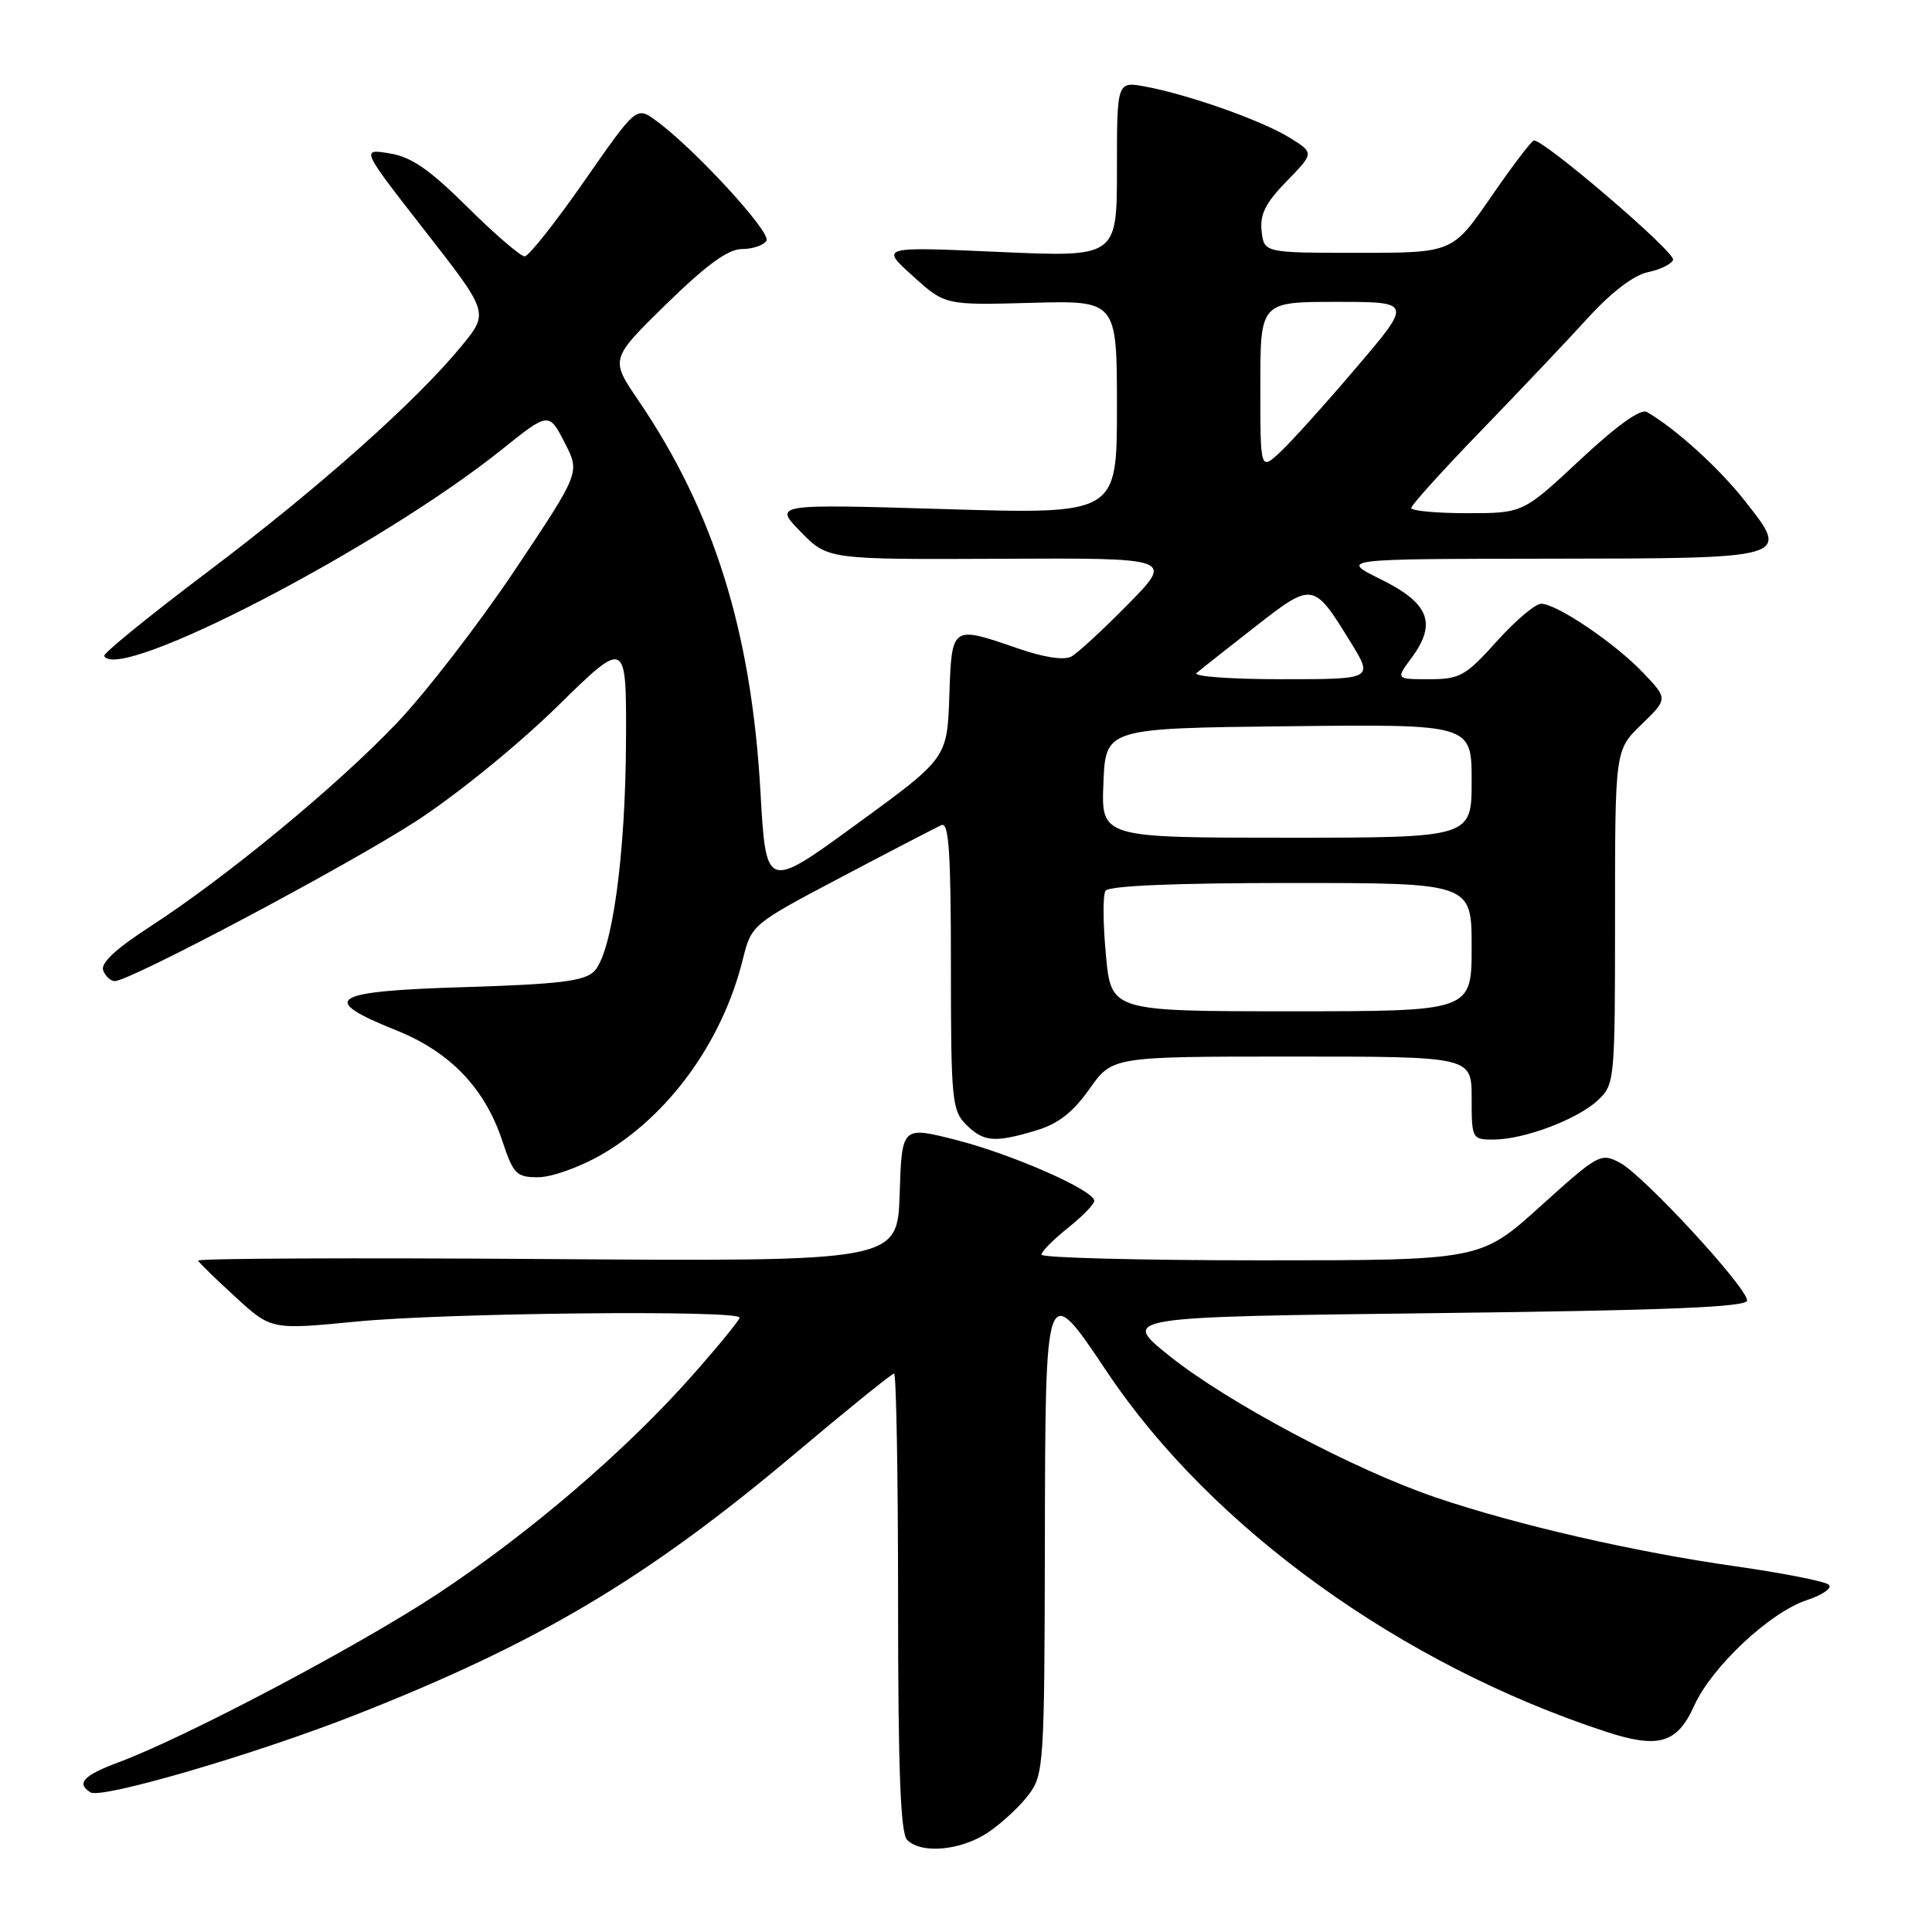 <?xml version="1.0" encoding="UTF-8" standalone="no"?>
<!DOCTYPE svg PUBLIC "-//W3C//DTD SVG 1.1//EN" "http://www.w3.org/Graphics/SVG/1.1/DTD/svg11.dtd" >
<svg xmlns="http://www.w3.org/2000/svg" xmlns:xlink="http://www.w3.org/1999/xlink" version="1.1" viewBox="0 0 256 256">
 <g >
 <path fill="currentColor"
d=" M 131.01 242.75 C 132.83 241.51 135.23 239.26 136.35 237.75 C 138.30 235.13 138.40 233.58 138.45 204.76 C 138.51 169.46 138.49 169.53 146.71 181.82 C 160.53 202.46 185.65 220.57 212.80 229.46 C 219.77 231.74 222.24 231.02 224.49 226.01 C 226.82 220.86 234.51 213.65 239.40 212.03 C 241.48 211.35 242.81 210.42 242.34 209.99 C 241.88 209.55 236.32 208.45 230.00 207.55 C 216.50 205.63 200.92 202.05 190.16 198.39 C 179.39 194.72 162.68 185.84 155.00 179.70 C 148.50 174.50 148.50 174.50 190.00 174.00 C 221.04 173.63 231.50 173.20 231.50 172.32 C 231.50 170.60 217.80 155.76 214.68 154.09 C 212.11 152.72 211.81 152.89 204.11 159.84 C 196.18 167.00 196.18 167.00 167.09 167.00 C 151.09 167.00 138.00 166.66 138.00 166.25 C 138.00 165.84 139.58 164.24 141.50 162.71 C 143.43 161.17 145.00 159.56 145.00 159.12 C 145.00 157.73 134.14 152.95 126.69 151.05 C 119.50 149.22 119.50 149.22 119.21 158.19 C 118.92 167.16 118.92 167.16 72.46 166.83 C 46.91 166.65 26.11 166.74 26.25 167.04 C 26.39 167.33 28.63 169.52 31.23 171.89 C 35.95 176.21 35.95 176.21 47.28 175.11 C 59.04 173.96 98.00 173.56 98.00 174.59 C 98.00 174.91 95.19 178.35 91.75 182.24 C 82.94 192.20 70.26 203.08 58.04 211.16 C 47.58 218.07 24.72 230.15 15.75 233.50 C 11.05 235.25 10.06 236.30 12.00 237.50 C 13.46 238.40 33.73 232.48 47.00 227.27 C 71.32 217.71 85.63 209.21 105.37 192.59 C 112.29 186.76 118.18 182.00 118.47 182.00 C 118.76 182.00 119.00 195.63 119.00 212.30 C 119.00 234.53 119.32 242.92 120.20 243.80 C 122.11 245.71 127.42 245.20 131.01 242.75 Z  M 79.61 153.05 C 88.55 147.92 95.68 138.12 98.41 127.19 C 99.58 122.50 99.58 122.50 111.54 116.19 C 118.12 112.72 124.06 109.64 124.75 109.33 C 125.73 108.91 126.00 112.98 126.00 127.89 C 126.00 145.67 126.14 147.14 128.00 149.00 C 130.32 151.32 131.78 151.45 137.30 149.79 C 140.21 148.92 142.18 147.38 144.36 144.29 C 147.39 140.00 147.39 140.00 171.19 140.00 C 195.00 140.00 195.00 140.00 195.00 145.50 C 195.00 150.89 195.06 151.00 197.87 151.00 C 201.92 151.00 209.02 148.33 211.72 145.79 C 213.96 143.69 214.00 143.26 214.00 121.52 C 214.00 99.39 214.00 99.39 217.50 96.00 C 221.01 92.60 221.01 92.60 217.75 89.17 C 214.03 85.25 206.28 80.00 204.21 80.00 C 203.44 80.00 200.78 82.25 198.31 85.00 C 194.20 89.57 193.44 90.00 189.38 90.00 C 184.94 90.00 184.94 90.00 187.06 87.14 C 190.41 82.59 189.37 79.93 183.00 76.78 C 177.50 74.06 177.50 74.06 205.13 74.03 C 237.45 73.99 237.27 74.05 231.14 66.29 C 227.70 61.94 222.04 56.81 218.22 54.59 C 217.40 54.12 214.24 56.38 209.37 60.93 C 201.80 68.00 201.80 68.00 194.40 68.00 C 190.33 68.00 187.00 67.69 187.00 67.31 C 187.00 66.93 191.17 62.32 196.26 57.06 C 201.35 51.80 207.74 45.06 210.45 42.08 C 213.54 38.70 216.51 36.44 218.37 36.06 C 220.01 35.72 221.50 34.99 221.69 34.42 C 222.02 33.43 204.45 18.38 203.24 18.62 C 202.90 18.69 200.34 22.06 197.55 26.12 C 192.46 33.50 192.46 33.50 179.98 33.50 C 167.50 33.50 167.50 33.50 167.17 30.62 C 166.92 28.41 167.69 26.88 170.50 24.00 C 174.15 20.26 174.15 20.26 170.83 18.21 C 167.12 15.94 157.50 12.54 151.75 11.47 C 148.00 10.78 148.00 10.78 148.00 22.43 C 148.00 34.08 148.00 34.08 132.32 33.38 C 116.64 32.68 116.64 32.68 120.94 36.56 C 125.23 40.44 125.23 40.44 136.62 40.13 C 148.00 39.81 148.00 39.81 148.00 53.98 C 148.00 68.14 148.00 68.14 125.25 67.46 C 102.50 66.78 102.50 66.78 106.09 70.46 C 109.68 74.14 109.68 74.14 132.59 74.04 C 155.50 73.93 155.50 73.93 149.50 80.04 C 146.20 83.40 142.81 86.53 141.97 86.99 C 141.01 87.52 138.36 87.12 134.97 85.95 C 126.03 82.87 126.12 82.80 125.79 92.24 C 125.50 100.47 125.50 100.47 113.50 109.21 C 101.50 117.96 101.50 117.96 100.76 104.84 C 99.55 83.63 94.59 67.75 84.57 53.03 C 80.85 47.57 80.85 47.57 88.30 40.28 C 93.64 35.07 96.48 33.00 98.31 33.00 C 99.73 33.00 101.19 32.50 101.56 31.90 C 102.24 30.81 91.95 19.63 86.91 15.97 C 84.32 14.09 84.32 14.09 77.41 24.01 C 73.61 29.47 70.06 33.95 69.53 33.97 C 68.99 33.98 65.59 31.06 61.97 27.47 C 56.91 22.45 54.51 20.79 51.61 20.32 C 47.83 19.71 47.83 19.71 56.30 30.57 C 64.78 41.43 64.78 41.43 61.18 45.82 C 55.16 53.17 42.24 64.66 27.50 75.78 C 19.80 81.59 13.64 86.60 13.80 86.92 C 15.69 90.51 50.32 72.53 66.50 59.56 C 72.73 54.57 72.74 54.57 74.88 58.77 C 76.85 62.62 76.85 62.62 68.27 75.47 C 63.55 82.53 56.50 91.68 52.60 95.79 C 44.69 104.11 29.99 116.24 19.81 122.83 C 15.36 125.71 13.30 127.63 13.67 128.58 C 13.97 129.36 14.66 130.00 15.21 130.00 C 17.21 130.00 45.90 114.78 55.07 108.85 C 60.34 105.45 68.58 98.76 73.75 93.70 C 83.00 84.63 83.00 84.63 82.95 98.07 C 82.89 113.37 81.10 126.33 78.72 128.71 C 77.42 130.01 74.10 130.41 61.51 130.80 C 43.72 131.34 42.12 132.36 52.50 136.52 C 59.62 139.37 64.23 144.17 66.54 151.12 C 68.03 155.60 68.42 156.00 71.33 155.99 C 73.07 155.99 76.80 154.66 79.61 153.05 Z  M 146.54 126.54 C 146.15 122.43 146.12 118.61 146.48 118.04 C 146.89 117.37 155.61 117.00 171.06 117.00 C 195.00 117.00 195.00 117.00 195.00 125.50 C 195.00 134.00 195.00 134.00 171.12 134.00 C 147.23 134.00 147.23 134.00 146.54 126.54 Z  M 146.21 103.75 C 146.50 96.50 146.50 96.50 170.75 96.23 C 195.00 95.96 195.00 95.96 195.00 103.48 C 195.00 111.00 195.00 111.00 170.46 111.00 C 145.91 111.00 145.91 111.00 146.21 103.75 Z  M 158.55 89.18 C 159.07 88.73 162.55 85.98 166.27 83.08 C 173.97 77.07 174.03 77.08 178.97 85.10 C 181.98 90.00 181.98 90.00 169.79 90.00 C 163.09 90.00 158.03 89.63 158.55 89.18 Z  M 167.00 51.17 C 167.00 40.00 167.00 40.00 177.07 40.00 C 187.14 40.00 187.14 40.00 179.68 48.75 C 175.59 53.56 171.05 58.59 169.62 59.92 C 167.00 62.35 167.00 62.35 167.00 51.17 Z "/>
</g>
</svg>